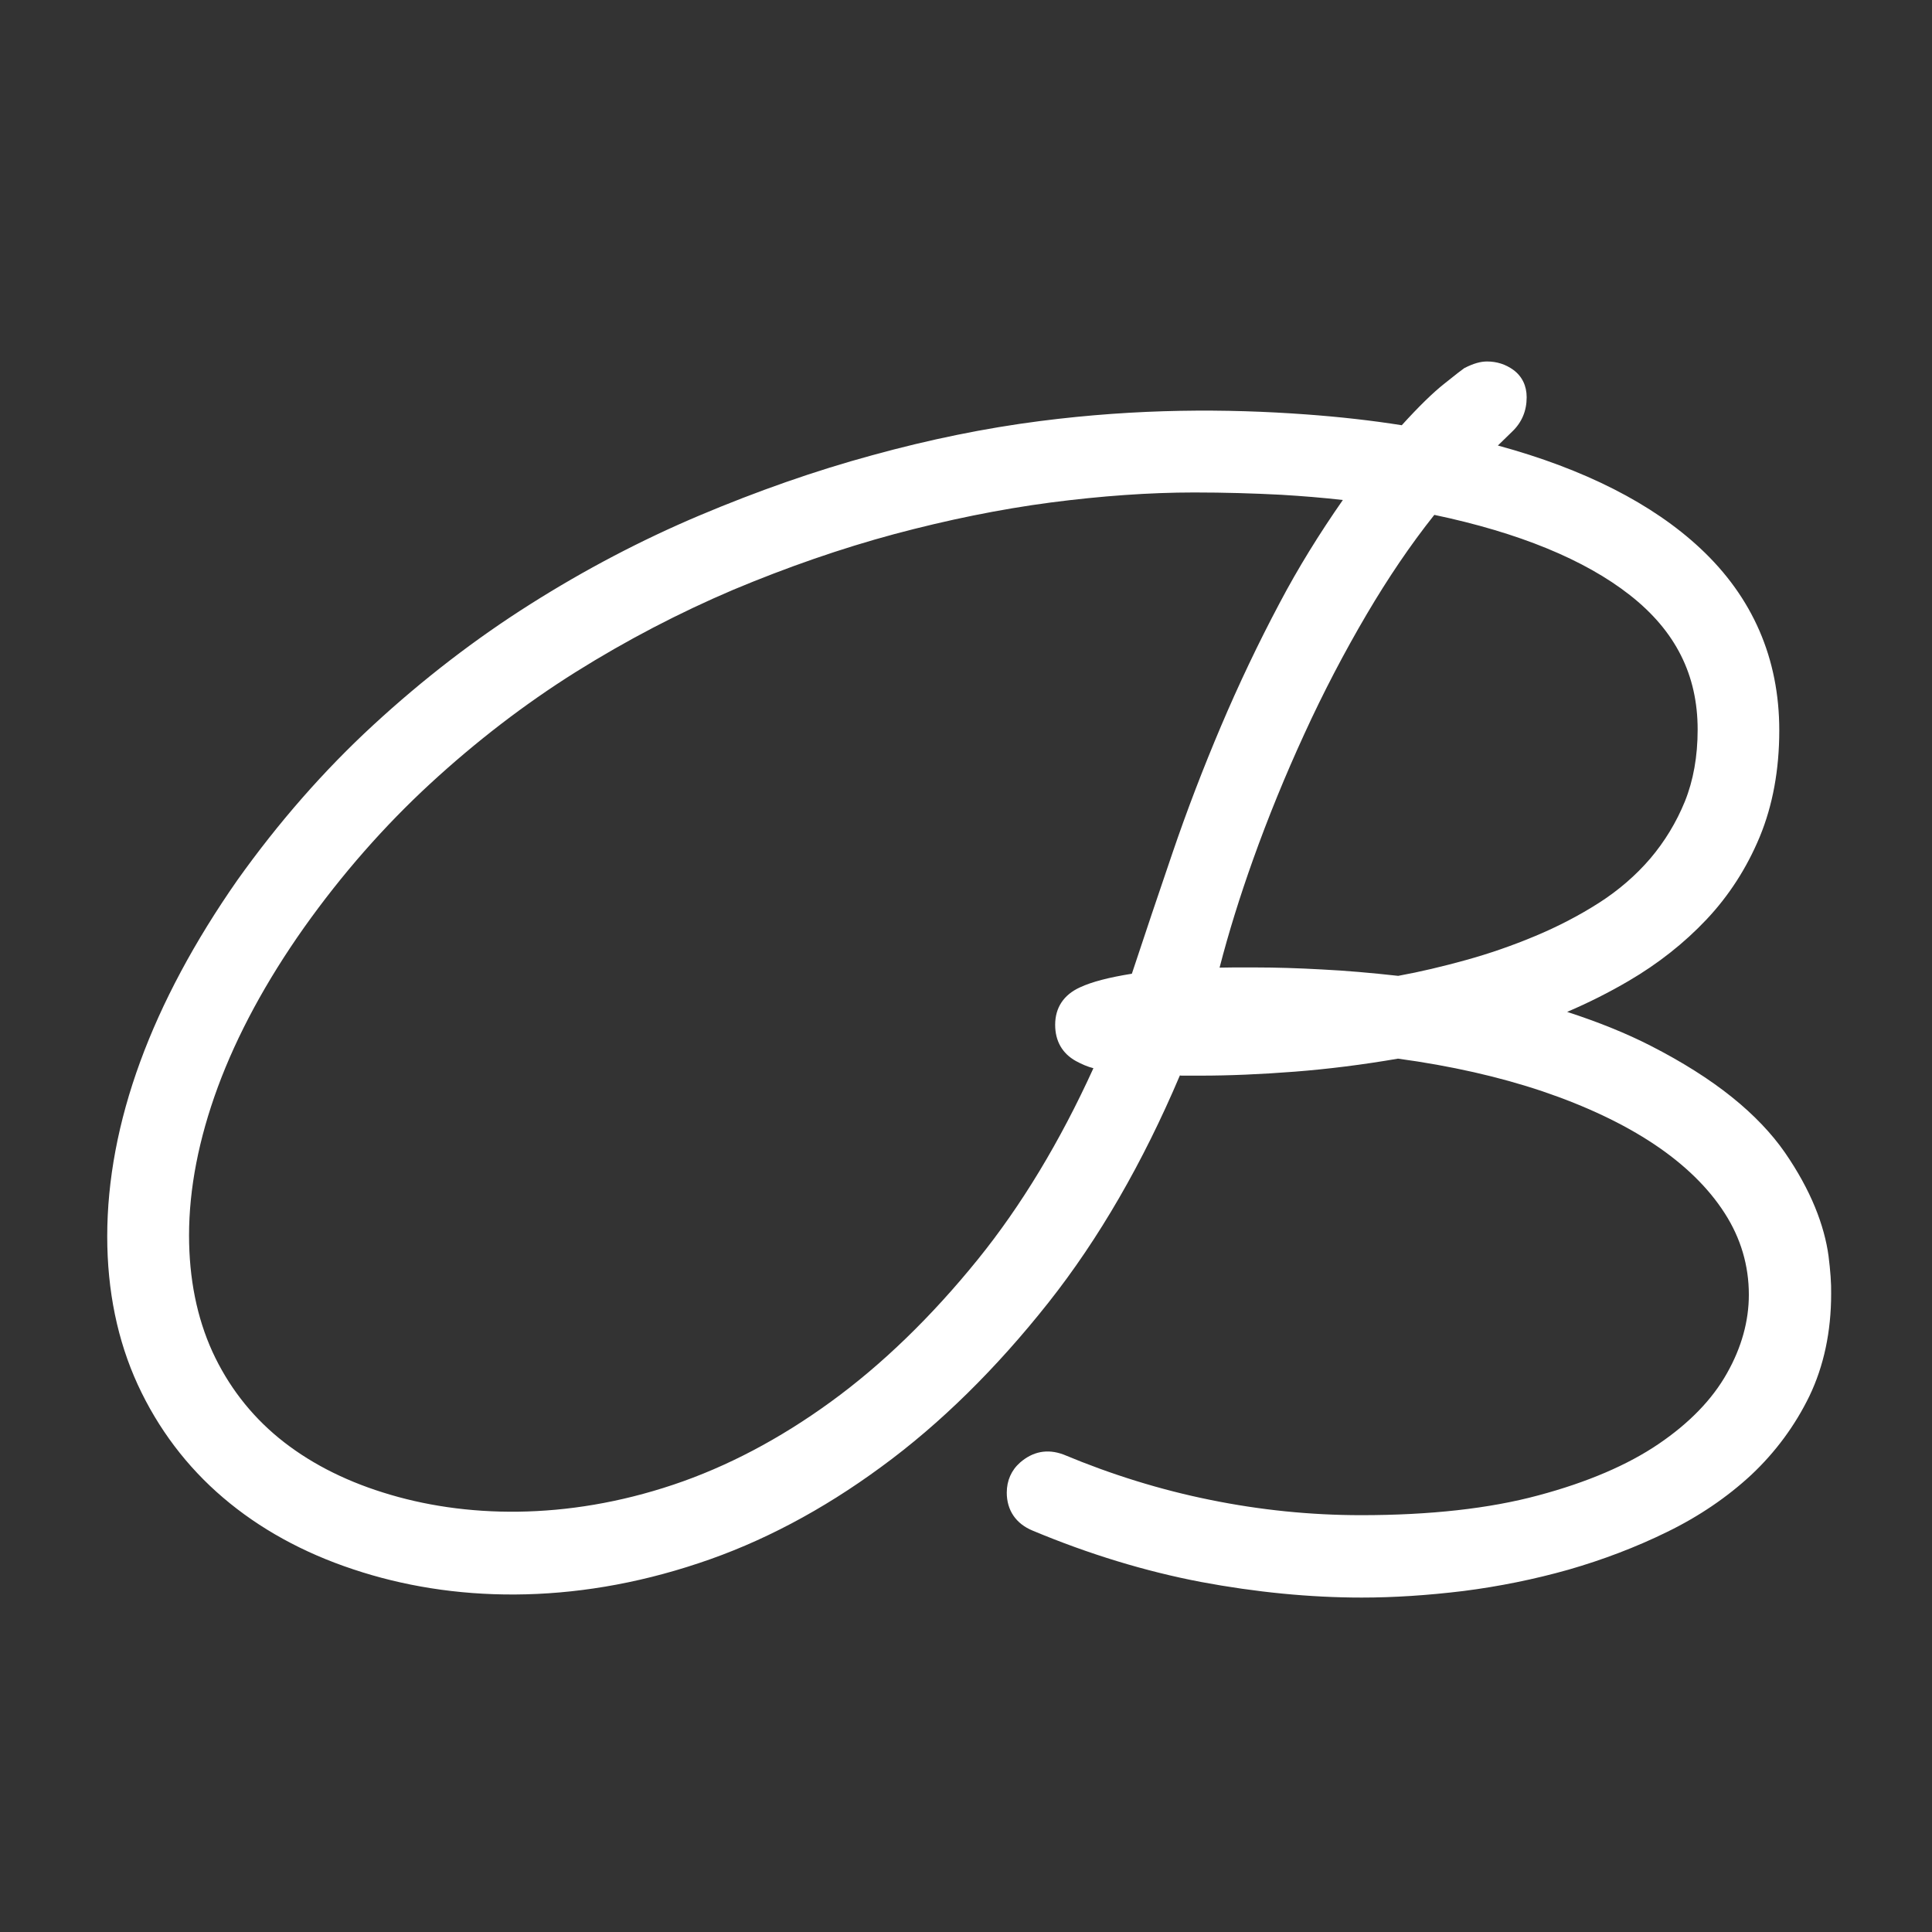 <?xml version="1.0" encoding="utf-8"?>
<!-- Generator: Adobe Illustrator 16.0.0, SVG Export Plug-In . SVG Version: 6.00 Build 0)  -->
<!DOCTYPE svg PUBLIC "-//W3C//DTD SVG 1.1//EN" "http://www.w3.org/Graphics/SVG/1.1/DTD/svg11.dtd">
<svg version="1.1" id="Layer_1" xmlns="http://www.w3.org/2000/svg" xmlns:xlink="http://www.w3.org/1999/xlink" x="0px" y="0px"
	 width="20px" height="20px" viewBox="40 40 20 20" enable-background="new 40 40 20 20" xml:space="preserve">
<rect x="40" y="40" width="20" height="20" fill="#333333" stroke="none"/>
<path fill="#FFFFFF" d="M58.929,53.002c-0.021-0.156-0.067-0.328-0.141-0.508s-0.177-0.369-0.31-0.562
	c-0.135-0.195-0.32-0.391-0.551-0.576c-0.229-0.184-0.512-0.363-0.841-0.531c-0.248-0.127-0.537-0.244-0.863-0.35
	c0.22-0.094,0.433-0.201,0.636-0.32c0.306-0.179,0.577-0.393,0.807-0.637c0.231-0.245,0.417-0.533,0.551-0.856
	c0.134-0.324,0.202-0.694,0.202-1.101c0-0.744-0.275-1.378-0.818-1.885c-0.495-0.462-1.199-0.82-2.095-1.064l0.149-0.145
	c0.1-0.096,0.149-0.215,0.149-0.355c0-0.119-0.048-0.217-0.138-0.283c-0.08-0.058-0.172-0.087-0.272-0.087
	c-0.067,0-0.141,0.02-0.236,0.069c-0.017,0.011-0.087,0.065-0.209,0.163c-0.115,0.091-0.259,0.231-0.438,0.428
	c-0.314-0.05-0.647-0.087-0.99-0.112c-0.821-0.06-1.738-0.062-2.756,0.069c-0.562,0.072-1.146,0.191-1.737,0.354
	c-0.589,0.16-1.19,0.371-1.789,0.624c-0.599,0.253-1.188,0.562-1.75,0.918c-0.564,0.356-1.11,0.776-1.622,1.248
	c-0.513,0.472-0.986,1.013-1.409,1.607c-0.443,0.634-0.782,1.267-1.007,1.882c-0.227,0.619-0.341,1.227-0.341,1.807
	c0,0.562,0.106,1.078,0.316,1.535c0.21,0.455,0.508,0.85,0.884,1.17c0.375,0.32,0.828,0.57,1.348,0.742
	c1.016,0.34,2.262,0.375,3.575-0.064c0.645-0.213,1.281-0.549,1.891-0.998c0.609-0.445,1.19-1.018,1.729-1.699
	c0.522-0.66,0.979-1.451,1.361-2.352c0.009,0.002,0.019,0.002,0.027,0.002h0.186c0.297,0,0.625-0.014,0.974-0.041
	c0.346-0.027,0.706-0.072,1.071-0.135c0.546,0.074,1.049,0.188,1.495,0.338c0.449,0.152,0.839,0.336,1.158,0.549
	c0.313,0.209,0.56,0.449,0.729,0.713c0.166,0.258,0.25,0.541,0.25,0.844c0,0.273-0.076,0.547-0.226,0.812
	c-0.151,0.27-0.389,0.516-0.707,0.732c-0.322,0.219-0.741,0.398-1.246,0.533c-0.507,0.137-1.124,0.205-1.835,0.205
	c-0.521,0-1.045-0.053-1.56-0.158c-0.516-0.104-1.024-0.262-1.519-0.469c-0.17-0.064-0.321-0.031-0.451,0.082
	c-0.091,0.08-0.138,0.188-0.138,0.312c0,0.182,0.095,0.322,0.268,0.393c0.583,0.244,1.169,0.422,1.74,0.531
	c0.571,0.107,1.132,0.162,1.668,0.162c0.329,0,0.684-0.023,1.052-0.068c0.368-0.047,0.734-0.121,1.088-0.221
	c0.354-0.102,0.697-0.232,1.021-0.391c0.328-0.16,0.621-0.359,0.87-0.59c0.251-0.236,0.453-0.51,0.602-0.816
	c0.149-0.311,0.225-0.666,0.225-1.059C58.958,53.285,58.948,53.154,58.929,53.002z M52.971,48.9
	c0.156-0.437,0.335-0.875,0.531-1.301c0.195-0.427,0.413-0.844,0.646-1.24c0.219-0.372,0.453-0.719,0.7-1.029
	c0.875,0.184,1.556,0.463,2.024,0.83c0.473,0.371,0.702,0.826,0.702,1.393c0,0.278-0.045,0.527-0.132,0.743
	c-0.089,0.218-0.209,0.415-0.358,0.591c-0.149,0.174-0.328,0.329-0.531,0.459c-0.208,0.133-0.431,0.248-0.661,0.344
	c-0.234,0.098-0.476,0.182-0.719,0.249c-0.238,0.066-0.474,0.122-0.699,0.163c-0.279-0.031-0.543-0.054-0.786-0.066
	c-0.248-0.014-0.48-0.021-0.689-0.021h-0.233c-0.045,0-0.092,0.001-0.141,0.002C52.718,49.656,52.835,49.281,52.971,48.9z
	 M50.923,50.609c0,0.168,0.074,0.297,0.215,0.375c0.061,0.033,0.121,0.059,0.181,0.074c-0.345,0.758-0.747,1.424-1.197,1.98
	c-0.479,0.592-0.991,1.088-1.521,1.473c-0.529,0.385-1.079,0.674-1.632,0.859c-1.107,0.371-2.165,0.346-3.005,0.08
	c-0.418-0.131-0.78-0.32-1.078-0.564c-0.295-0.242-0.526-0.543-0.687-0.893c-0.161-0.354-0.242-0.758-0.242-1.205
	c0-0.482,0.1-0.998,0.298-1.535c0.199-0.539,0.5-1.096,0.894-1.653c0.39-0.549,0.828-1.048,1.302-1.485
	c0.475-0.438,0.981-0.827,1.507-1.157c0.525-0.329,1.074-0.615,1.631-0.852c0.558-0.234,1.119-0.429,1.669-0.577
	c0.55-0.147,1.094-0.258,1.618-0.327c0.523-0.068,1.023-0.104,1.487-0.104c0.313,0,0.616,0.009,0.902,0.024
	c0.215,0.013,0.428,0.03,0.636,0.054c-0.244,0.35-0.465,0.707-0.655,1.068c-0.221,0.416-0.425,0.846-0.607,1.275
	s-0.352,0.871-0.502,1.312c-0.143,0.417-0.282,0.833-0.42,1.249c-0.238,0.038-0.415,0.084-0.537,0.141
	C51.011,50.298,50.923,50.431,50.923,50.609z"/>
</svg>

